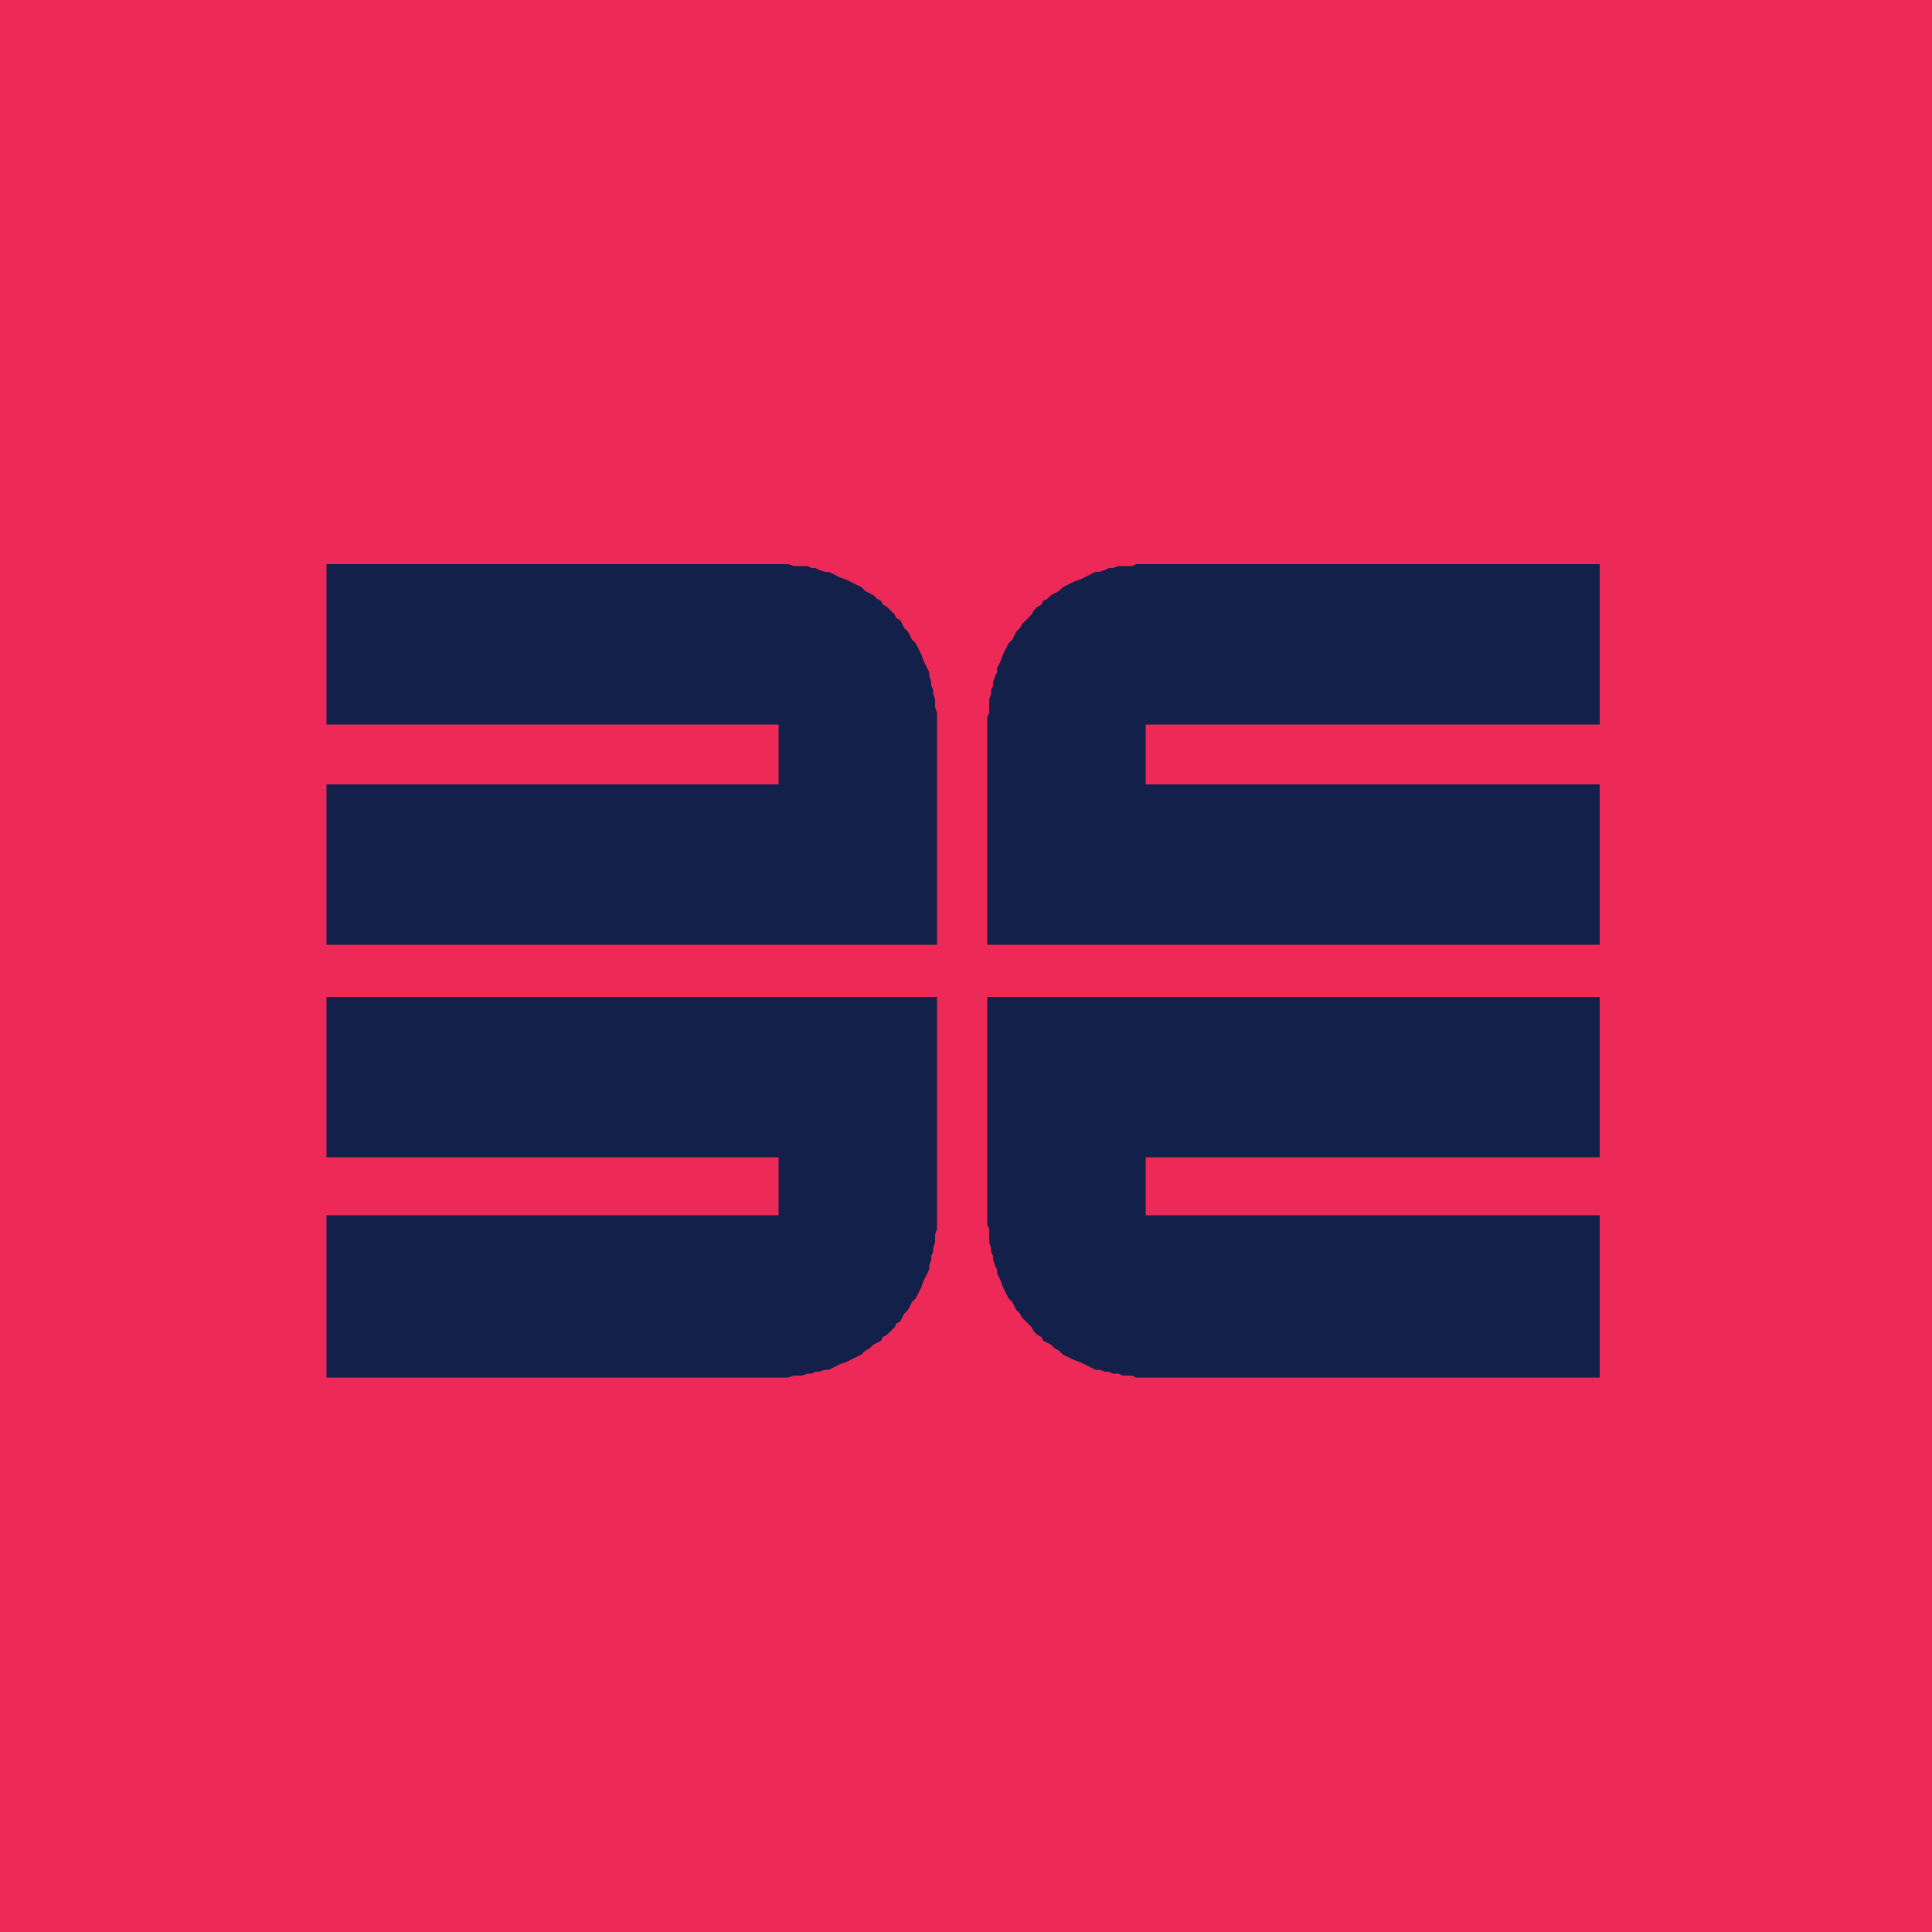<?xml version="1.0" encoding="utf-8"?>
<!-- Generator: Adobe Illustrator 17.1.0, SVG Export Plug-In . SVG Version: 6.00 Build 0)  -->
<!DOCTYPE svg PUBLIC "-//W3C//DTD SVG 1.1//EN" "http://www.w3.org/Graphics/SVG/1.1/DTD/svg11.dtd">
<svg version="1.1" id="Layer_1" xmlns="http://www.w3.org/2000/svg" xmlns:xlink="http://www.w3.org/1999/xlink" x="0px" y="0px"
	 viewBox="0 0 100 100" enable-background="new 0 0 100 100" xml:space="preserve">
<rect fill="#ED2957" width="100" height="100"/>
<g>
	<polygon fill="#13214A" points="48.5,36.9 48.4,36.6 48.4,36.4 48.4,36.2 48.3,35.9 48.3,35.7 48.2,35.5 48.2,35.3 48.1,35 
		48.1,34.8 48,34.6 47.9,34.4 47.8,34.2 47.7,33.9 47.6,33.7 47.5,33.5 47.4,33.3 47.2,33.1 47.1,32.9 47,32.7 46.8,32.5 46.7,32.3 
		46.6,32.1 46.4,32 46.3,31.8 46.1,31.6 45.9,31.4 45.7,31.3 45.6,31.1 45.4,31 45.2,30.8 45,30.7 44.8,30.6 44.6,30.4 44.4,30.3 
		44.2,30.2 44,30.1 43.8,30 43.5,29.9 43.3,29.8 43.1,29.7 42.9,29.6 42.7,29.6 42.4,29.5 42.2,29.4 42,29.4 41.8,29.3 41.5,29.3 
		41.3,29.3 41.1,29.3 40.8,29.2 40.6,29.2 40.3,29.2 16.9,29.2 16.9,37.5 40.3,37.5 40.3,40.6 16.9,40.6 16.9,48.9 48.5,48.9 
		48.5,37.4 48.5,37.1 	"/>
	<polygon fill="#13214A" points="59,29.2 58.8,29.2 58.6,29.3 58.3,29.3 58.1,29.3 57.9,29.3 57.6,29.4 57.4,29.4 57.2,29.5 
		56.9,29.6 56.7,29.6 56.5,29.7 56.3,29.8 56.1,29.9 55.9,30 55.6,30.1 55.4,30.2 55.2,30.3 55,30.4 54.8,30.6 54.6,30.7 54.4,30.8 
		54.2,31 54,31.1 53.9,31.3 53.7,31.4 53.5,31.6 53.4,31.8 53.2,32 53.1,32.1 52.9,32.3 52.8,32.5 52.6,32.7 52.5,32.9 52.4,33.1 
		52.2,33.3 52.1,33.5 52,33.7 51.9,33.9 51.8,34.2 51.7,34.4 51.6,34.6 51.6,34.8 51.5,35 51.4,35.3 51.4,35.5 51.3,35.7 51.3,35.9 
		51.2,36.2 51.2,36.4 51.2,36.6 51.2,36.9 51.1,37.1 51.1,37.4 51.1,48.9 82.8,48.9 82.8,40.6 59.3,40.6 59.3,37.5 82.8,37.5 
		82.8,29.2 59.3,29.2 	"/>
	<polygon fill="#13214A" points="16.9,59.9 40.3,59.9 40.3,62.9 16.9,62.9 16.9,71.3 40.3,71.3 40.6,71.3 40.8,71.3 41.1,71.2 
		41.3,71.2 41.5,71.2 41.8,71.1 42,71.1 42.2,71 42.4,71 42.7,70.9 42.9,70.9 43.1,70.8 43.3,70.7 43.5,70.6 43.8,70.5 44,70.4 
		44.2,70.3 44.4,70.2 44.6,70.1 44.8,69.9 45,69.8 45.2,69.6 45.4,69.5 45.6,69.4 45.7,69.2 45.9,69.1 46.1,68.9 46.3,68.7 
		46.4,68.5 46.6,68.4 46.7,68.2 46.8,68 47,67.8 47.1,67.6 47.2,67.4 47.4,67.2 47.5,67 47.6,66.8 47.7,66.6 47.8,66.3 47.9,66.1 
		48,65.9 48.1,65.7 48.1,65.5 48.2,65.2 48.2,65 48.3,64.8 48.3,64.6 48.4,64.3 48.4,64.1 48.4,63.9 48.5,63.6 48.5,63.4 48.5,63.1 
		48.5,51.6 16.9,51.6 	"/>
	<polygon fill="#13214A" points="51.1,63.1 51.1,63.4 51.2,63.6 51.2,63.9 51.2,64.1 51.2,64.3 51.3,64.6 51.3,64.8 51.4,65 
		51.4,65.2 51.5,65.5 51.6,65.7 51.6,65.9 51.7,66.1 51.8,66.3 51.9,66.6 52,66.8 52.1,67 52.2,67.2 52.4,67.4 52.5,67.6 52.6,67.8 
		52.8,68 52.9,68.2 53.1,68.4 53.2,68.5 53.4,68.7 53.5,68.9 53.7,69.1 53.9,69.2 54,69.4 54.2,69.5 54.4,69.6 54.6,69.8 54.8,69.9 
		55,70.1 55.2,70.2 55.4,70.3 55.6,70.4 55.9,70.5 56.1,70.6 56.3,70.7 56.5,70.8 56.7,70.9 56.9,70.9 57.2,71 57.4,71 57.6,71.1 
		57.9,71.1 58.1,71.2 58.3,71.2 58.6,71.2 58.8,71.3 59,71.3 59.3,71.3 82.8,71.3 82.8,62.9 59.3,62.9 59.3,59.9 82.8,59.9 
		82.8,51.6 51.1,51.6 	"/>
</g>
</svg>
